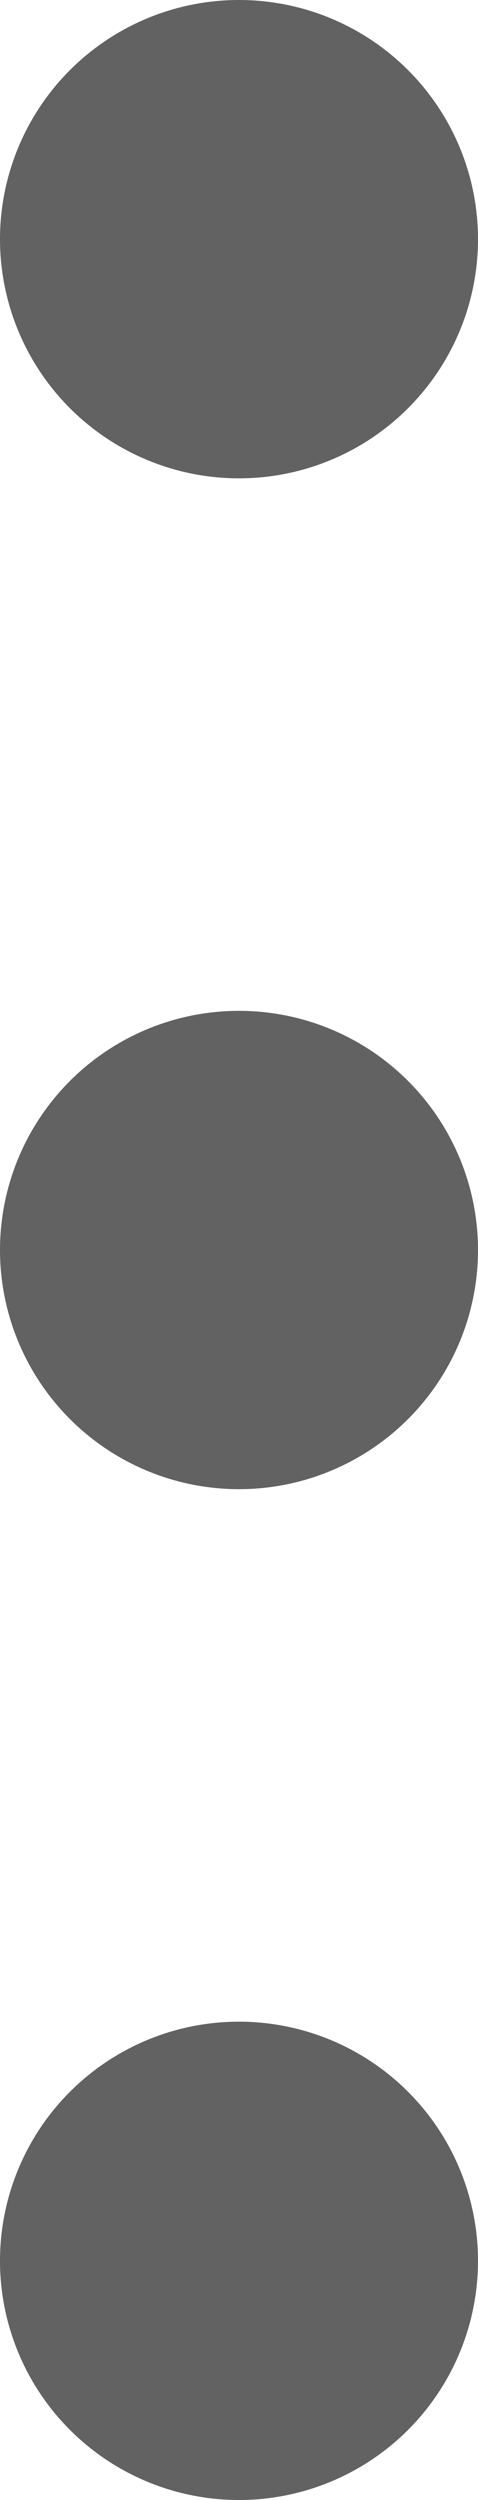 <svg xmlns="http://www.w3.org/2000/svg" width="76.534" height="400" viewBox="0 0 271.184 1417.323"
     fill="rgba(97,97,97,0.99)">
  <path
    d="M271.184 135.592A135.592 135.592 0 0 1 135.592 271.184 135.592 135.592 0 0 1 0 135.592 135.592 135.592 0 0 1 135.592 0 135.592 135.592 0 0 1 271.184 135.592Z"/>
  <path
    d="M271.184 708.663A135.592 135.592 0 0 1 135.592 844.255 135.592 135.592 0 0 1 0 708.663 135.592 135.592 0 0 1 135.592 573.071 135.592 135.592 0 0 1 271.184 708.663Z"/>
  <path
    d="M271.184 1281.731A135.592 135.592 0 0 1 135.592 1417.323 135.592 135.592 0 0 1 0 1281.731 135.592 135.592 0 0 1 135.592 1146.139 135.592 135.592 0 0 1 271.184 1281.731Z"/>
</svg>
